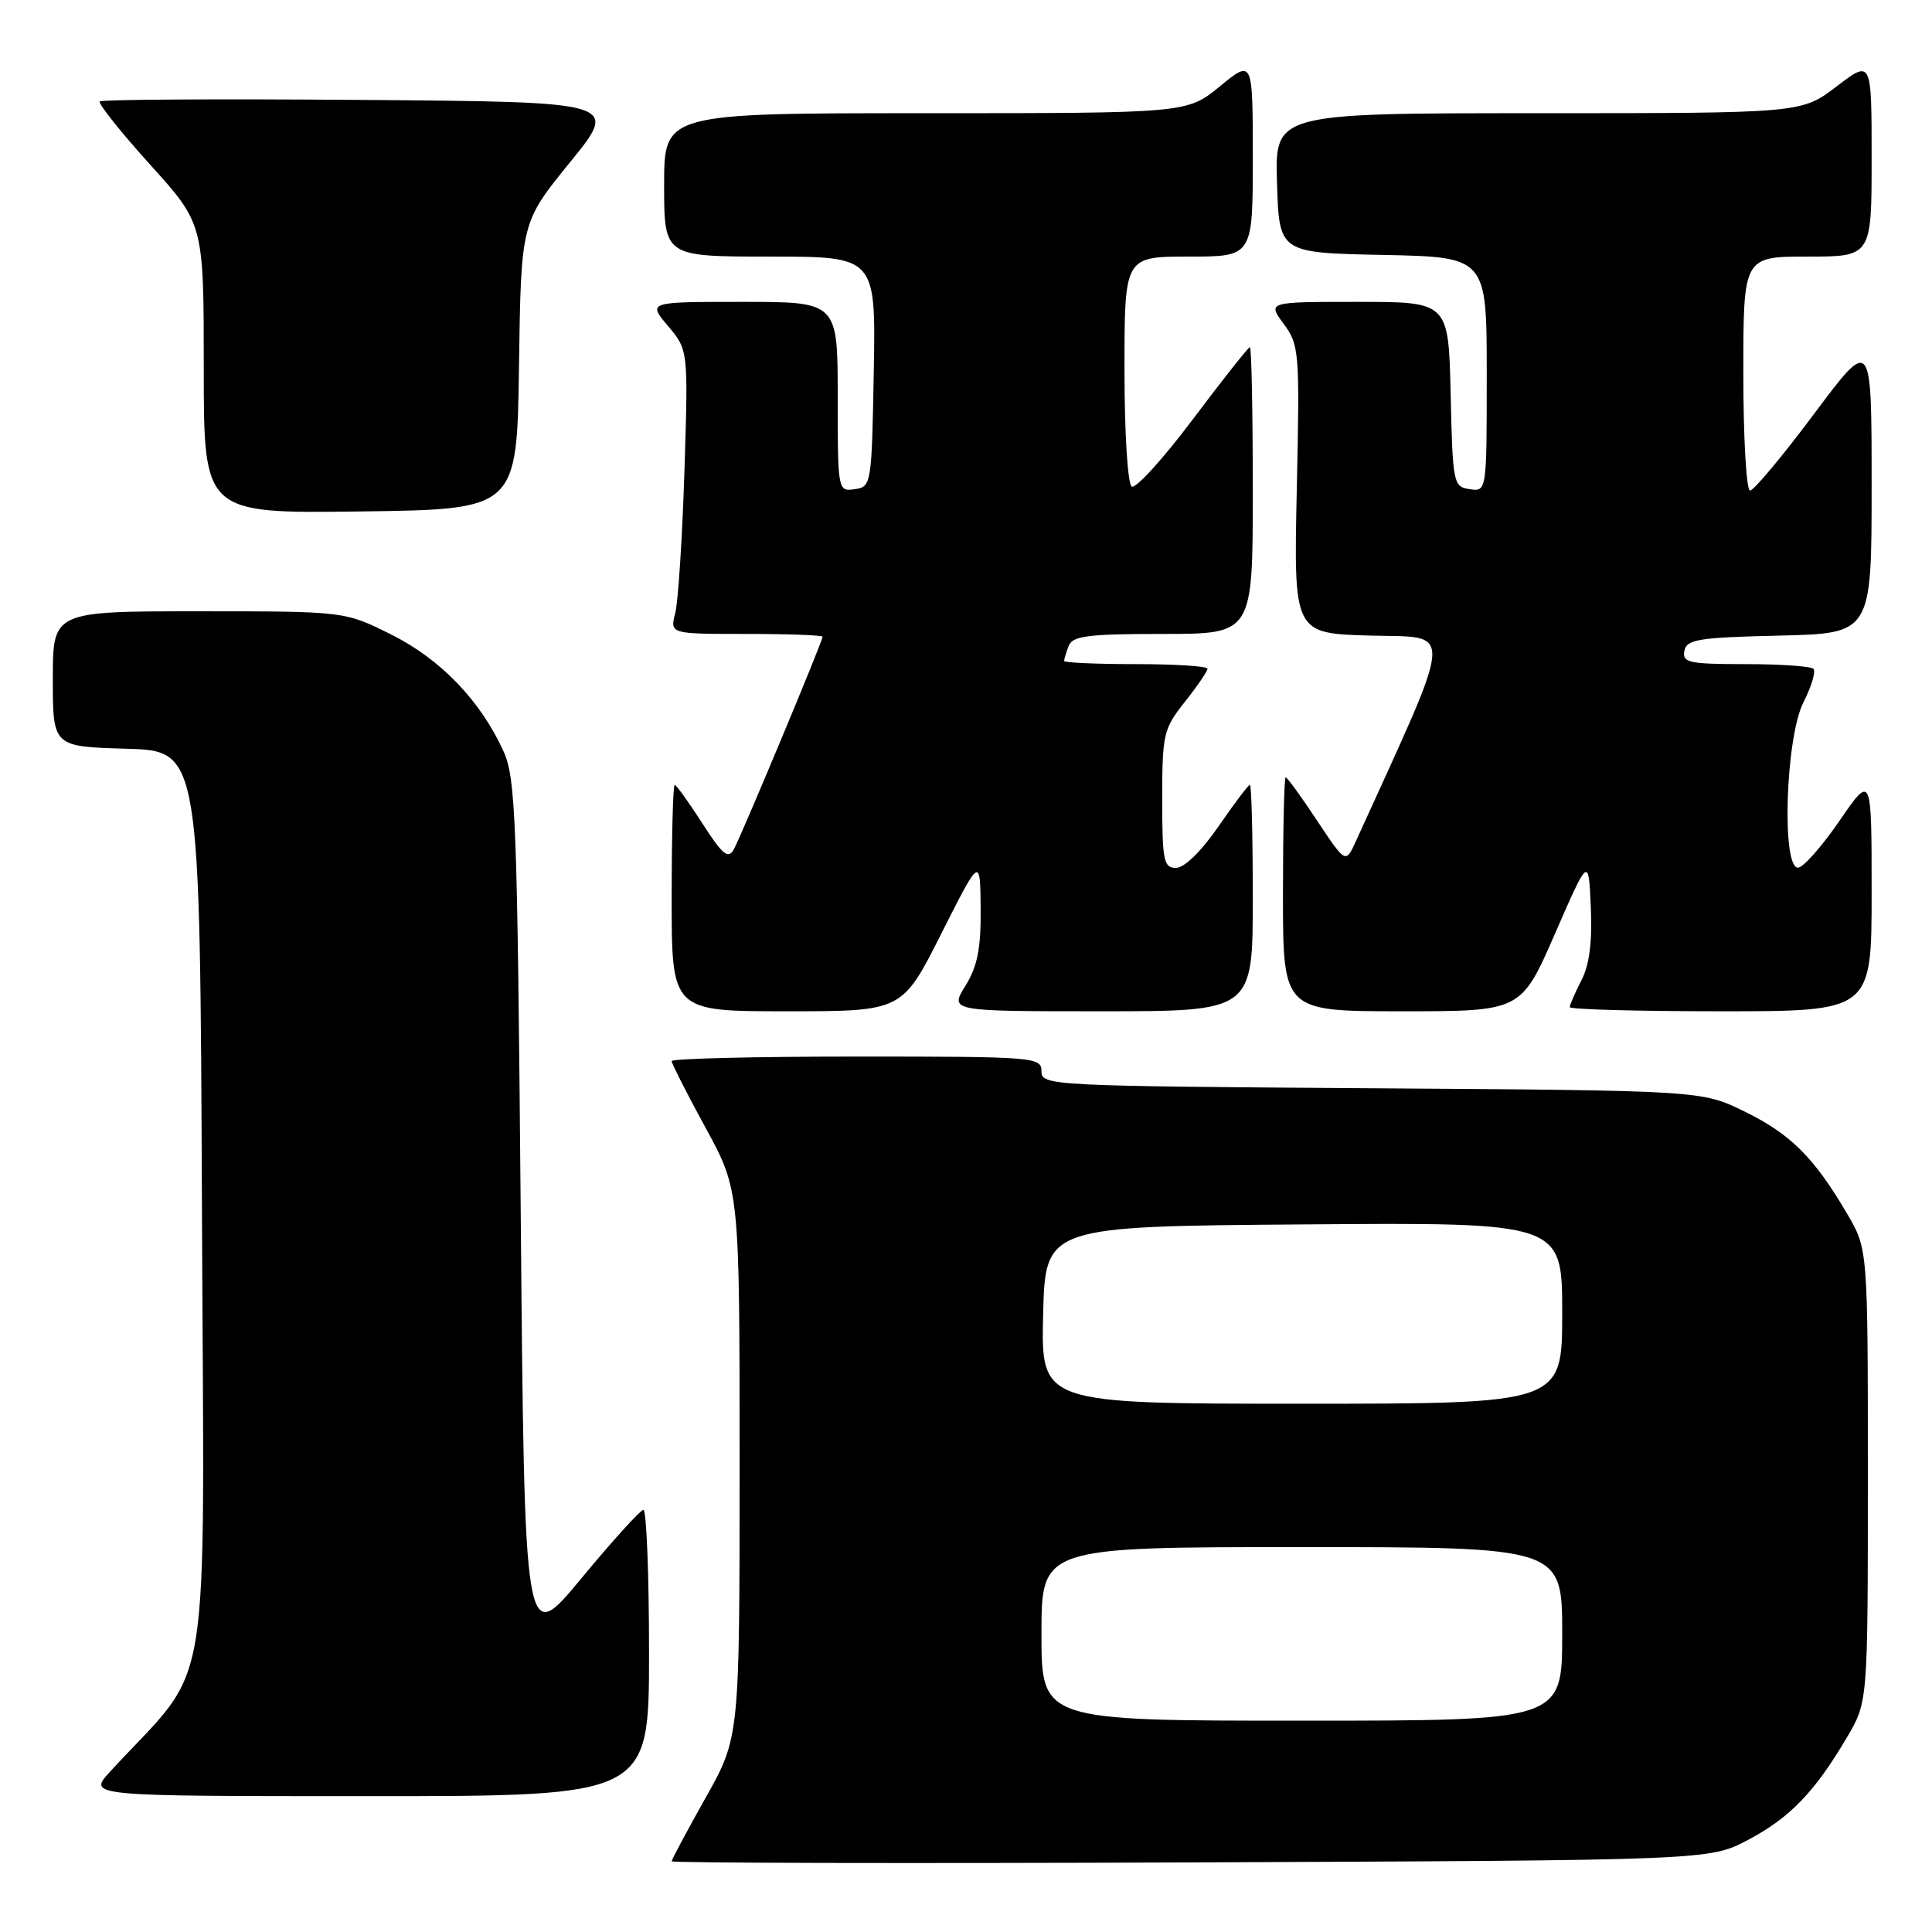 <?xml version="1.0" encoding="UTF-8" standalone="no"?>
<!DOCTYPE svg PUBLIC "-//W3C//DTD SVG 1.1//EN" "http://www.w3.org/Graphics/SVG/1.1/DTD/svg11.dtd" >
<svg xmlns="http://www.w3.org/2000/svg" xmlns:xlink="http://www.w3.org/1999/xlink" version="1.1" viewBox="0 0 256 256">
 <g >
 <path fill="currentColor"
d=" M 231.62 243.80 C 237.17 240.87 240.49 237.42 244.76 230.16 C 247.50 225.50 247.50 225.50 247.50 195.50 C 247.50 165.50 247.50 165.50 244.76 160.84 C 240.37 153.36 237.28 150.29 231.20 147.30 C 225.50 144.50 225.50 144.50 181.75 144.20 C 139.13 143.91 138.00 143.85 138.00 141.95 C 138.00 140.07 137.13 140.00 113.50 140.00 C 100.03 140.00 89.00 140.27 89.00 140.60 C 89.00 140.92 91.02 144.91 93.50 149.45 C 98.00 157.70 98.00 157.70 98.00 193.96 C 98.00 230.21 98.00 230.21 93.50 238.21 C 91.03 242.61 89.00 246.40 89.00 246.63 C 89.00 246.86 119.94 246.93 157.75 246.78 C 226.50 246.50 226.50 246.50 231.62 243.80 Z  M 86.00 219.00 C 86.00 208.55 85.66 200.03 85.25 200.06 C 84.84 200.10 81.12 204.20 77.00 209.18 C 69.50 218.24 69.50 218.24 69.00 160.87 C 68.55 108.77 68.34 103.14 66.73 99.58 C 63.70 92.88 58.40 87.35 51.84 84.08 C 45.68 81.00 45.68 81.00 26.34 81.00 C 7.00 81.00 7.00 81.00 7.00 89.96 C 7.00 98.93 7.00 98.93 16.75 99.21 C 26.50 99.50 26.50 99.50 26.76 160.28 C 27.04 227.66 28.33 219.79 14.59 234.75 C 11.61 238.00 11.61 238.00 48.80 238.00 C 86.00 238.00 86.00 238.00 86.00 219.00 Z  M 124.71 123.75 C 129.88 113.50 129.88 113.50 129.94 120.38 C 129.99 125.68 129.52 128.04 127.92 130.63 C 125.84 134.00 125.84 134.00 145.92 134.00 C 166.00 134.00 166.00 134.00 166.00 119.00 C 166.00 110.75 165.83 104.00 165.62 104.00 C 165.41 104.00 163.54 106.47 161.46 109.50 C 159.19 112.79 156.93 115.00 155.83 115.00 C 154.19 115.00 154.00 114.06 154.00 105.89 C 154.00 97.28 154.16 96.58 157.00 93.00 C 158.65 90.92 160.00 88.94 160.00 88.61 C 160.00 88.27 155.72 88.00 150.50 88.00 C 145.28 88.00 141.00 87.81 141.00 87.58 C 141.00 87.35 141.27 86.45 141.61 85.58 C 142.11 84.26 144.18 84.00 154.11 84.00 C 166.00 84.00 166.00 84.00 166.00 65.00 C 166.00 54.55 165.83 46.00 165.62 46.00 C 165.41 46.00 162.02 50.29 158.08 55.53 C 154.14 60.78 150.48 64.80 149.96 64.47 C 149.42 64.14 149.00 57.37 149.00 48.94 C 149.00 34.00 149.00 34.00 157.50 34.00 C 166.00 34.00 166.00 34.00 166.00 20.93 C 166.00 7.87 166.00 7.87 161.65 11.43 C 157.29 15.00 157.29 15.00 122.65 15.00 C 88.00 15.00 88.00 15.00 88.00 24.50 C 88.00 34.00 88.00 34.00 102.03 34.00 C 116.05 34.00 116.05 34.00 115.78 49.25 C 115.51 64.21 115.46 64.51 113.25 64.82 C 111.02 65.14 111.00 65.03 111.00 52.57 C 111.00 40.00 111.00 40.00 98.41 40.00 C 85.82 40.00 85.82 40.00 88.51 43.19 C 91.20 46.39 91.20 46.39 90.69 62.44 C 90.41 71.27 89.86 79.74 89.47 81.25 C 88.77 84.00 88.77 84.00 98.88 84.00 C 104.45 84.00 109.00 84.17 109.00 84.37 C 109.00 84.97 98.21 110.80 97.22 112.57 C 96.49 113.88 95.71 113.23 93.06 109.09 C 91.26 106.29 89.61 104.00 89.40 104.00 C 89.18 104.00 89.00 110.75 89.00 119.00 C 89.00 134.00 89.00 134.00 104.27 134.00 C 119.54 134.00 119.54 134.00 124.71 123.75 Z  M 206.03 123.75 C 210.50 113.50 210.50 113.50 210.79 120.21 C 211.00 124.81 210.60 127.87 209.54 129.91 C 208.70 131.56 208.00 133.15 208.00 133.45 C 208.00 133.75 217.00 134.00 228.00 134.00 C 248.00 134.00 248.00 134.00 248.00 118.28 C 248.00 102.57 248.00 102.57 243.75 108.75 C 241.41 112.16 238.94 114.95 238.25 114.97 C 236.04 115.02 236.60 97.71 238.96 93.08 C 240.03 90.97 240.63 88.97 240.29 88.62 C 239.95 88.28 235.88 88.00 231.26 88.00 C 223.79 88.00 222.89 87.80 223.19 86.25 C 223.48 84.72 225.03 84.47 235.76 84.22 C 248.00 83.94 248.00 83.94 248.00 64.29 C 248.00 44.64 248.00 44.64 240.39 54.82 C 236.21 60.42 232.38 65.00 231.89 65.00 C 231.40 65.00 231.00 58.03 231.00 49.50 C 231.00 34.00 231.00 34.00 239.50 34.00 C 248.00 34.00 248.00 34.00 248.00 20.95 C 248.00 7.91 248.00 7.91 243.36 11.45 C 238.71 15.00 238.71 15.00 203.82 15.00 C 168.92 15.00 168.92 15.00 169.21 24.25 C 169.50 33.50 169.50 33.50 183.25 33.78 C 197.00 34.06 197.00 34.06 197.00 49.60 C 197.00 65.14 197.00 65.14 194.75 64.82 C 192.57 64.51 192.49 64.09 192.22 52.25 C 191.94 40.00 191.94 40.00 179.94 40.00 C 167.94 40.00 167.94 40.00 170.09 42.91 C 172.16 45.70 172.23 46.61 171.83 64.88 C 171.42 83.94 171.42 83.94 181.62 84.22 C 192.74 84.53 192.90 82.37 179.66 111.47 C 178.31 114.44 178.31 114.44 174.51 108.72 C 172.43 105.57 170.56 103.00 170.36 103.00 C 170.16 103.00 170.00 109.97 170.00 118.50 C 170.00 134.00 170.00 134.00 185.78 134.00 C 201.55 134.00 201.55 134.00 206.03 123.75 Z  M 68.77 48.49 C 69.04 29.48 69.04 29.48 75.54 21.49 C 82.04 13.50 82.04 13.50 47.87 13.24 C 29.07 13.09 13.48 13.18 13.22 13.44 C 12.97 13.70 15.96 17.46 19.88 21.80 C 27.00 29.68 27.00 29.68 27.00 48.86 C 27.00 68.04 27.00 68.04 47.75 67.77 C 68.50 67.50 68.50 67.50 68.77 48.49 Z  M 138.00 216.50 C 138.00 205.00 138.00 205.00 172.50 205.00 C 207.00 205.00 207.00 205.00 207.00 216.50 C 207.00 228.00 207.00 228.00 172.50 228.00 C 138.00 228.00 138.00 228.00 138.00 216.50 Z  M 138.22 174.25 C 138.50 162.50 138.50 162.50 172.75 162.24 C 207.00 161.97 207.00 161.97 207.00 173.99 C 207.00 186.00 207.00 186.00 172.47 186.00 C 137.94 186.00 137.94 186.00 138.22 174.25 Z "/>
</g>
</svg>